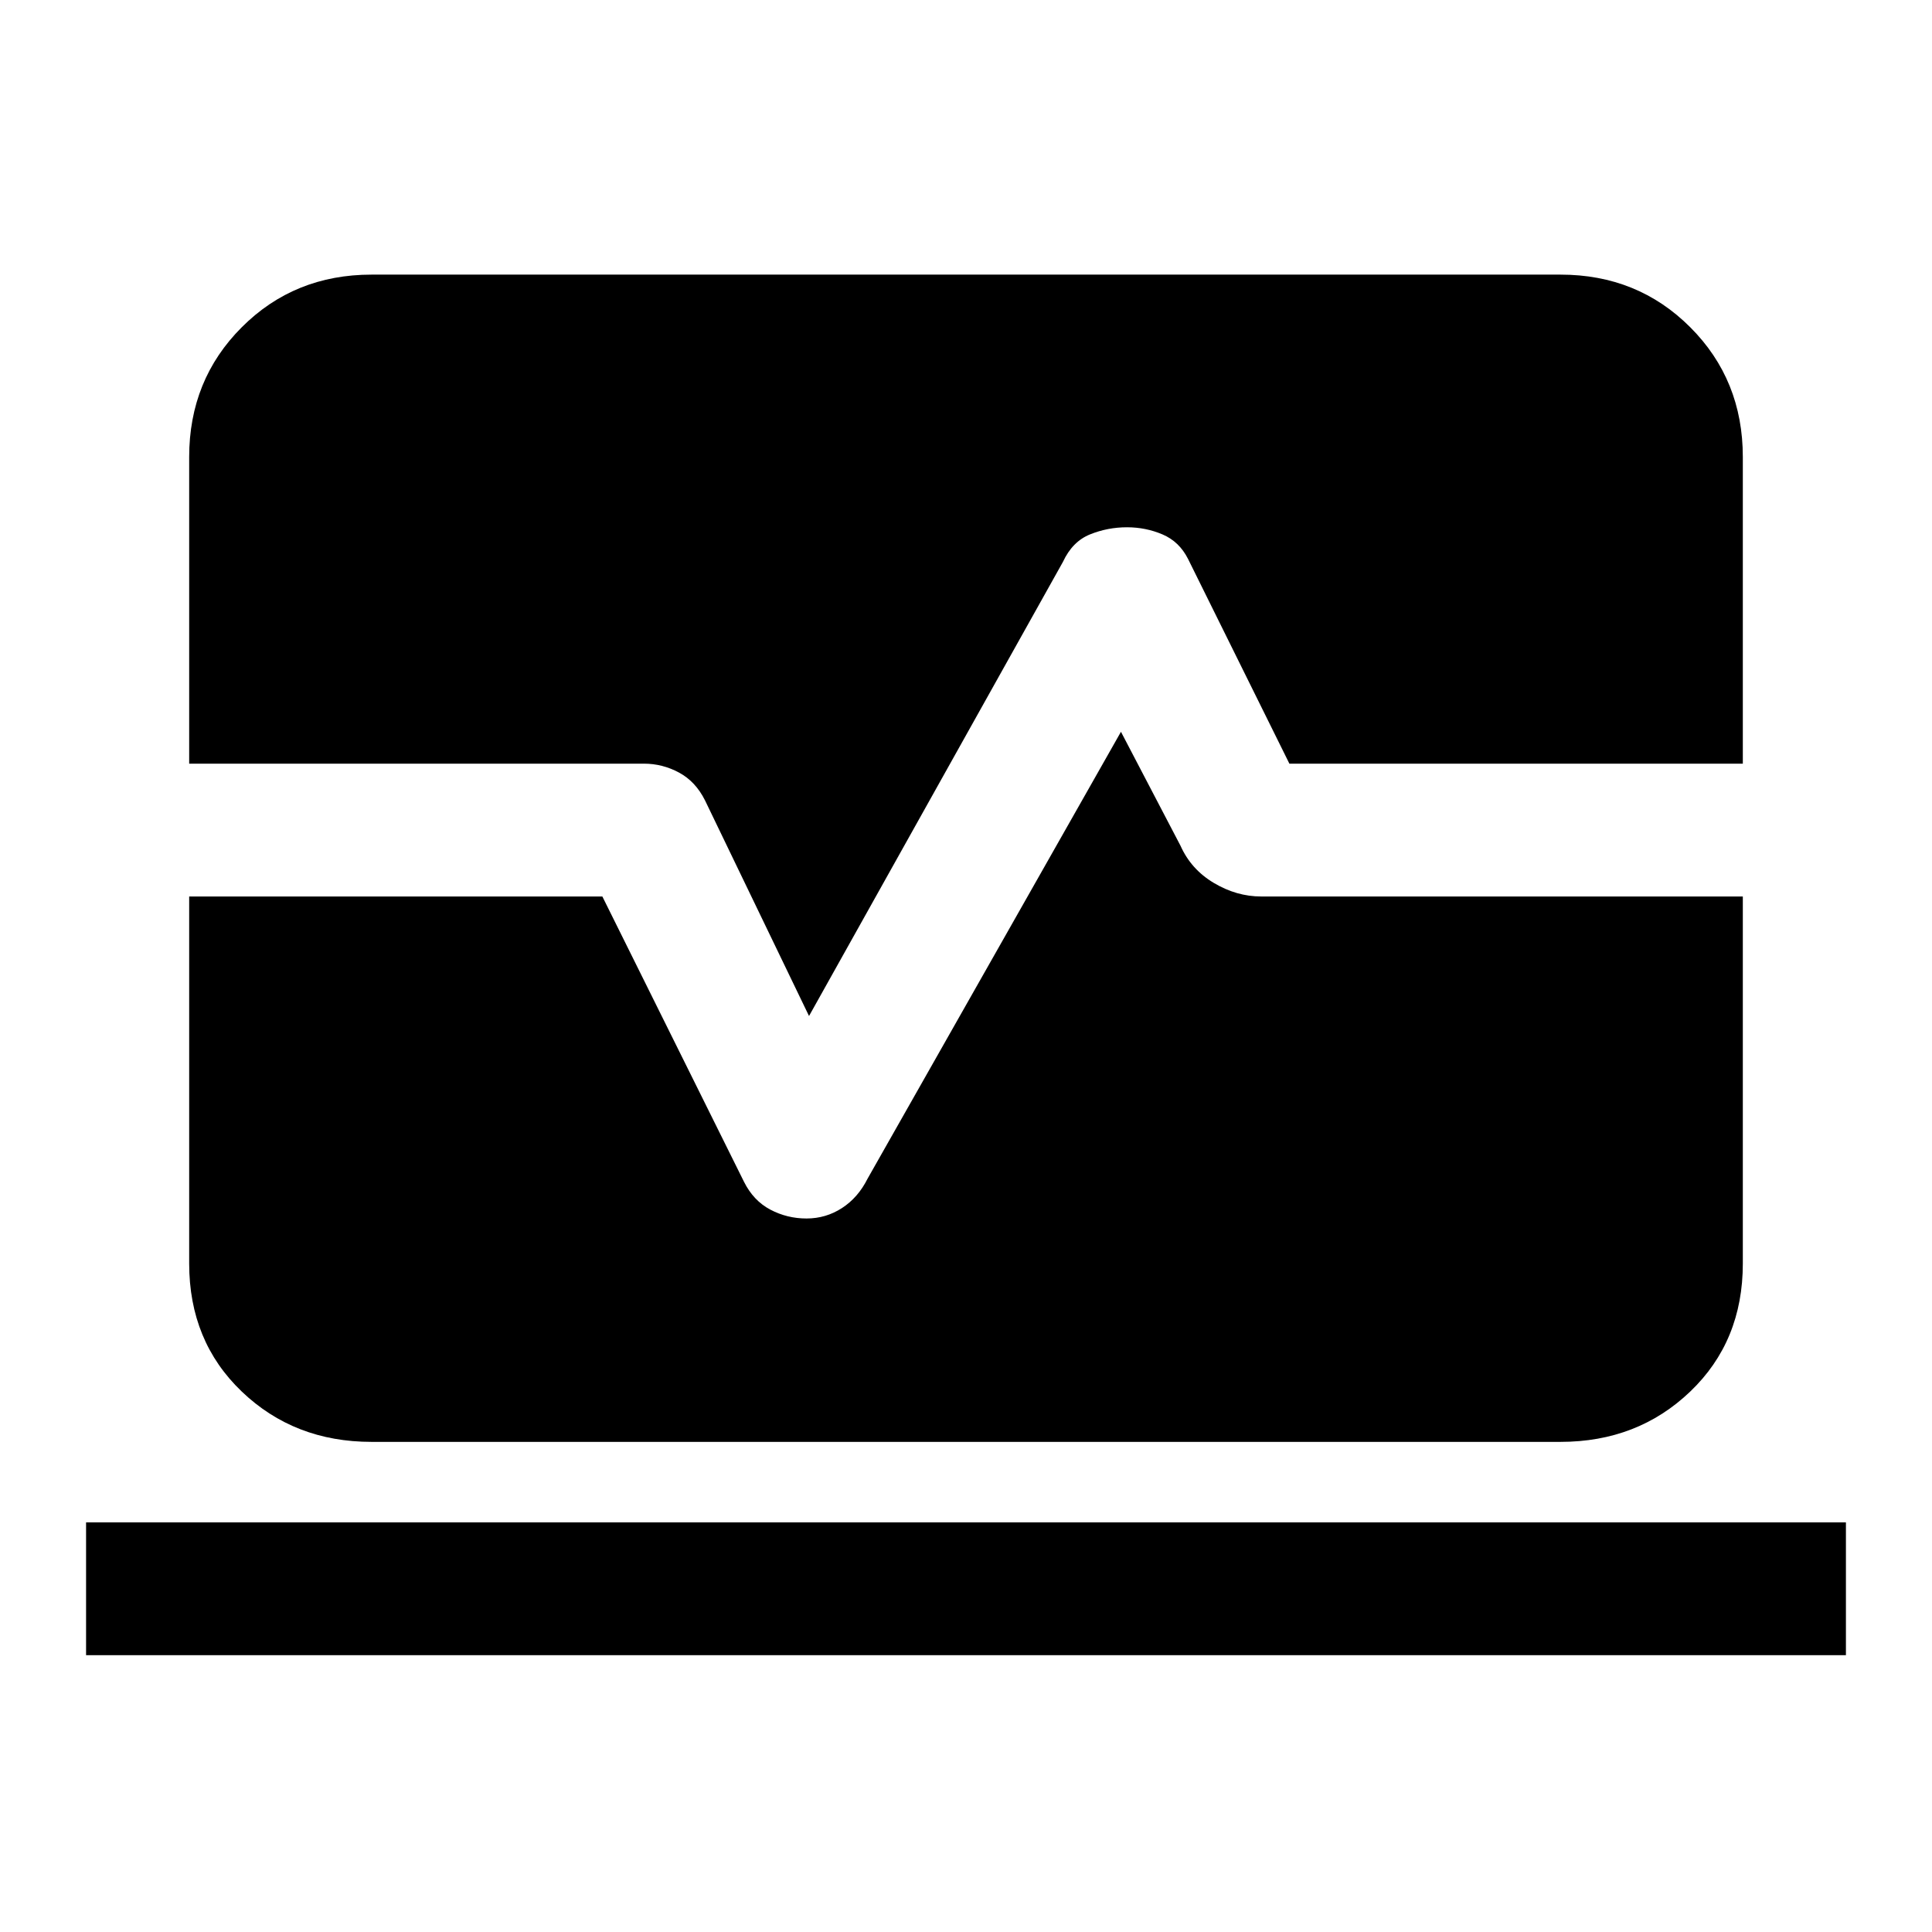 <svg xmlns="http://www.w3.org/2000/svg" height="24" viewBox="0 -960 960 960" width="24"><path d="M42.77-137.54v-66h874.46v66H42.77Zm141.85-106q-38.35 0-64.48-25Q94-293.54 94-332.15v-182.39h205.31l70.38 141.77q4.69 9.39 13.05 13.81 8.37 4.42 18 4.42 9.64 0 17.64-5.19t12.7-14.58L557-596.38l29.62 56.69q5.23 11.69 16.53 18.42 11.3 6.73 23.54 6.73H866v182.39q0 38.61-26.14 63.61-26.13 25-64.48 25H184.62ZM402-455.15l-51.69-107.16q-4.69-9.38-12.92-13.81-8.23-4.42-17.39-4.42H94v-152.38q0-38.34 26.14-64.48 26.13-26.14 64.48-26.14h590.76q38.35 0 64.48 26.14Q866-771.26 866-732.92v152.38H640.69l-50.38-101.77q-4.36-8.61-12.69-12.15Q569.28-698 560-698q-9.62 0-18.38 3.54-8.77 3.54-13.47 13.69L402-455.15Z"/></svg>